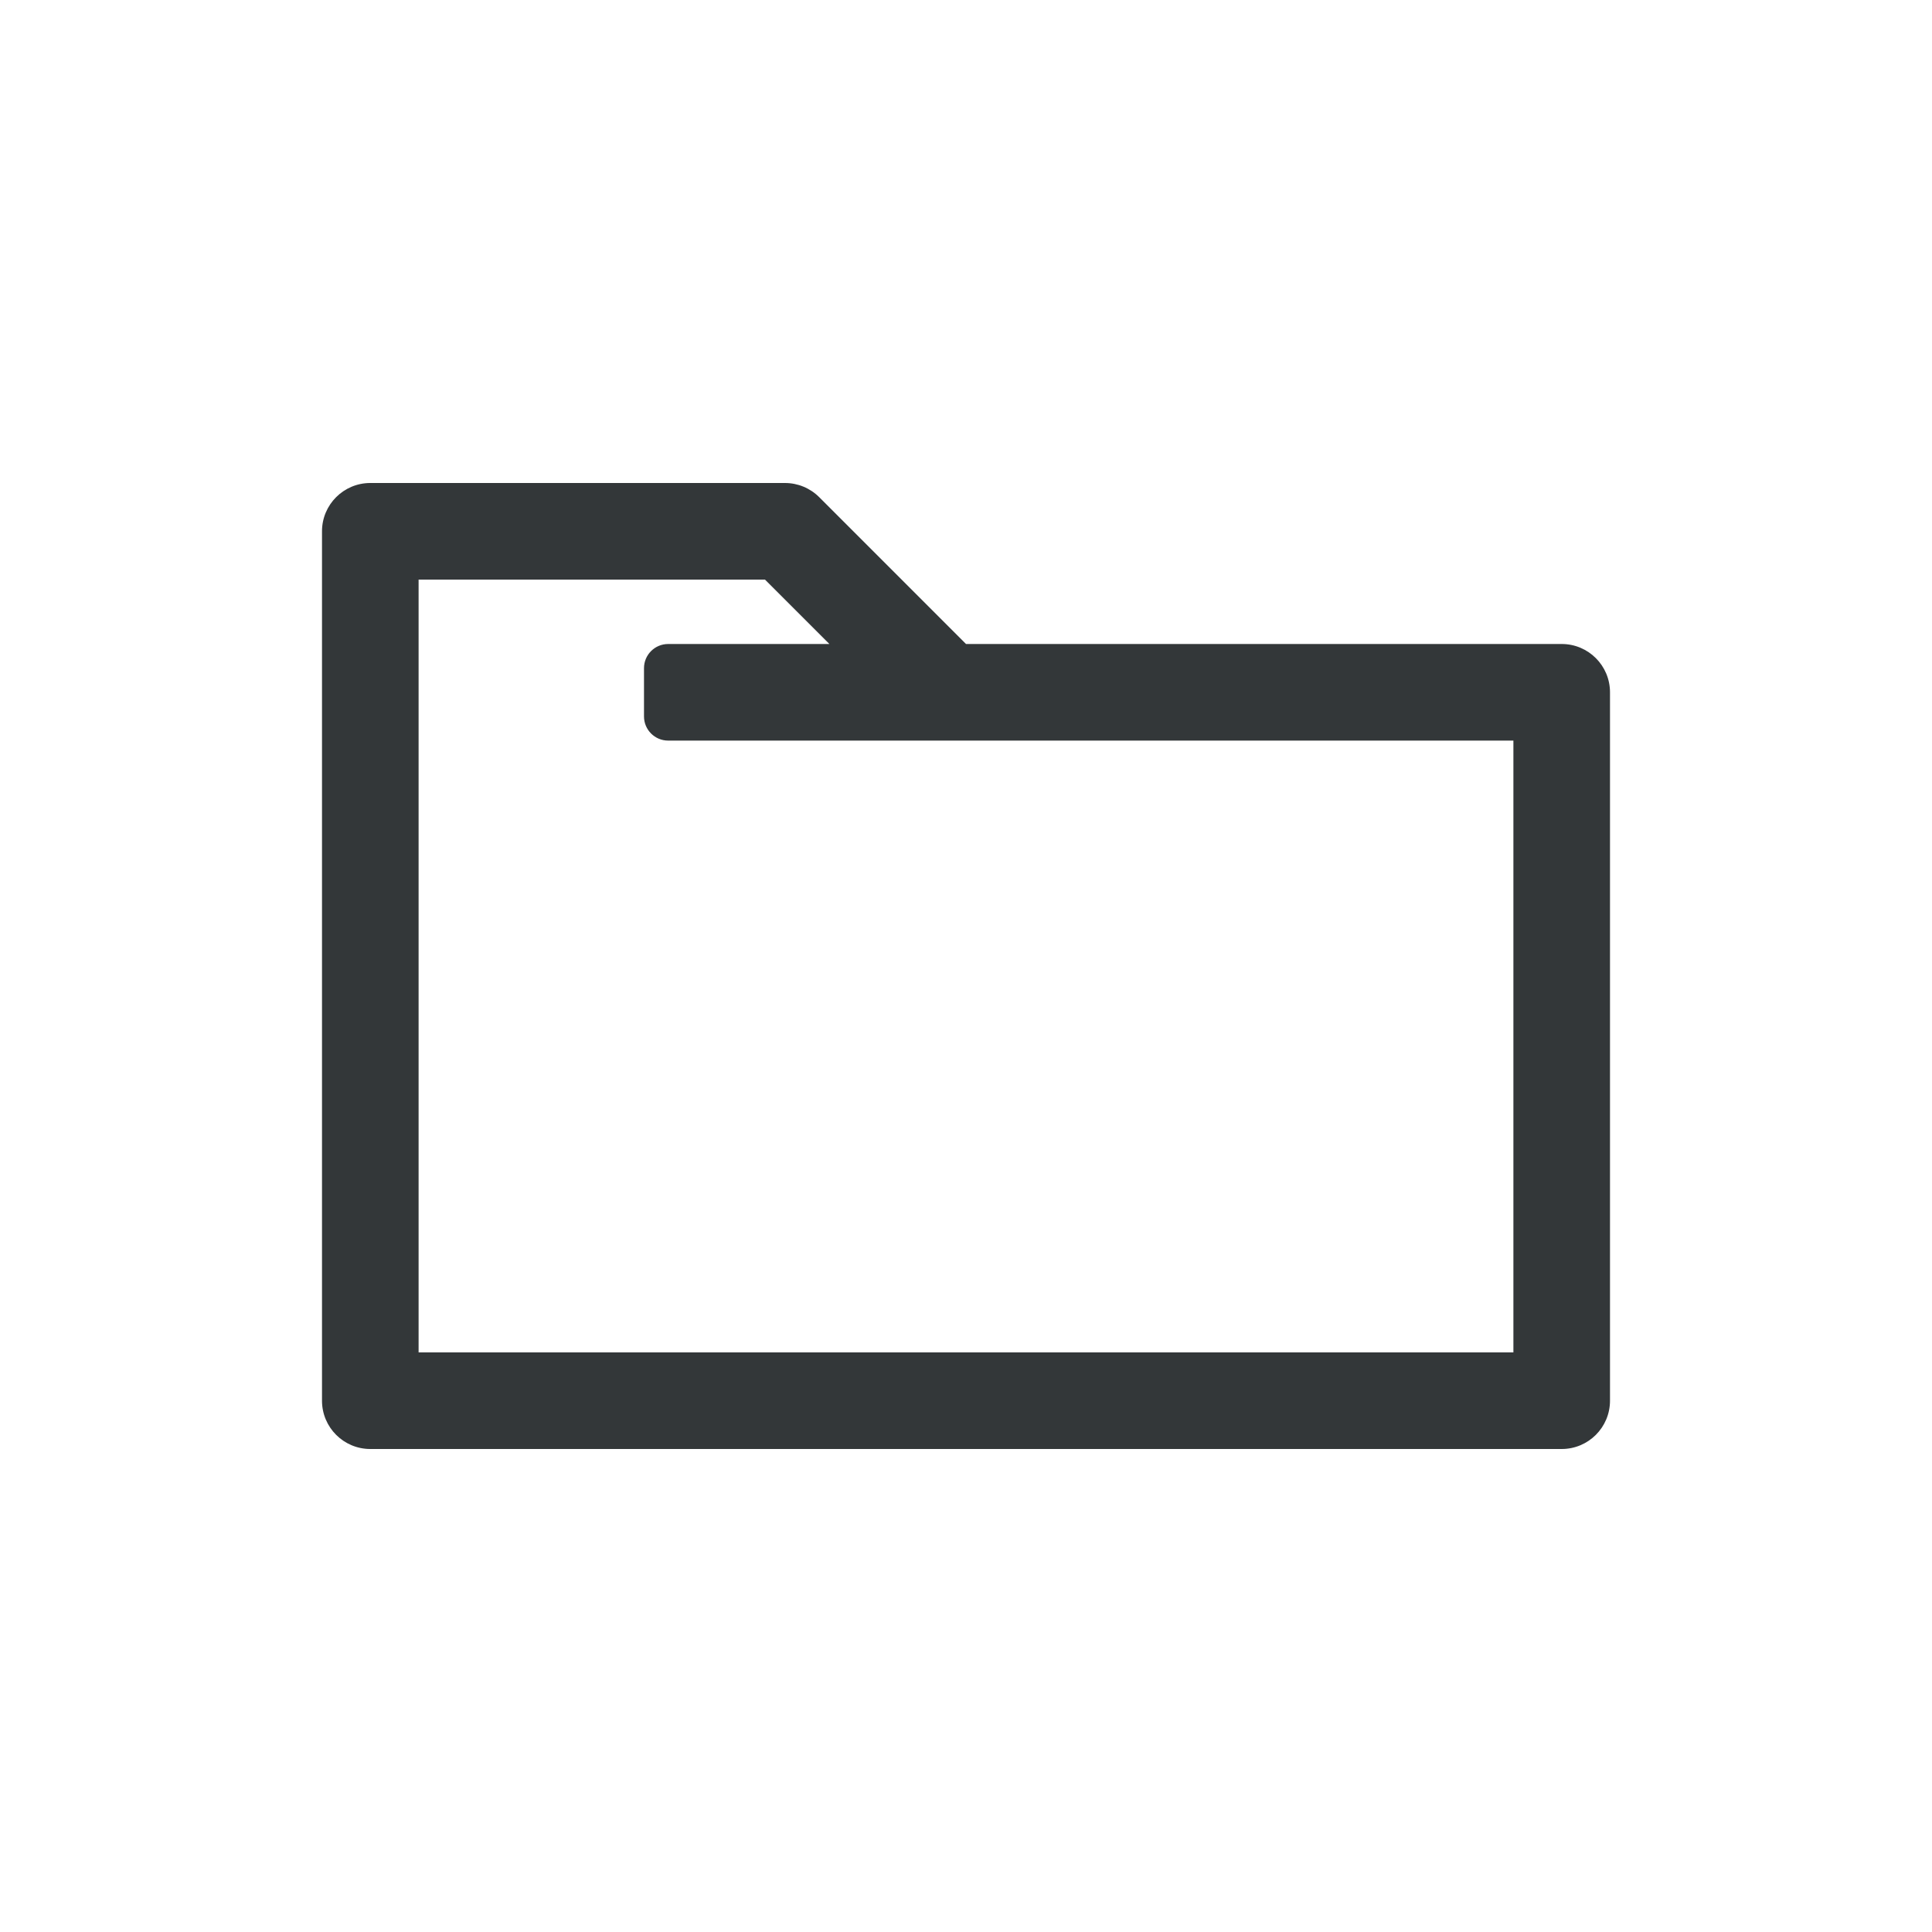 <svg width="48" height="48" viewBox="0 0 48 48" fill="none" xmlns="http://www.w3.org/2000/svg">
<path fill-rule="evenodd" clip-rule="evenodd" d="M19.503 12C19.821 12 20.126 12.126 20.352 12.351L24 16H38.8C39.463 16 40 16.537 40 17.2V34.8C40 35.463 39.463 36 38.8 36H9.2C8.537 36 8 35.463 8 34.8V13.2C8 12.537 8.537 12 9.2 12H19.503ZM19.006 14.4H10.4V33.6H37.6V18.4H23.401C23.401 18.4 23.4 18.4 23.4 18.4L23.006 18.4L16.6 18.4C16.269 18.4 16 18.131 16 17.8V16.6C16 16.269 16.269 16 16.6 16H20.606L19.006 14.4Z" fill="#333739"/>
</svg>
